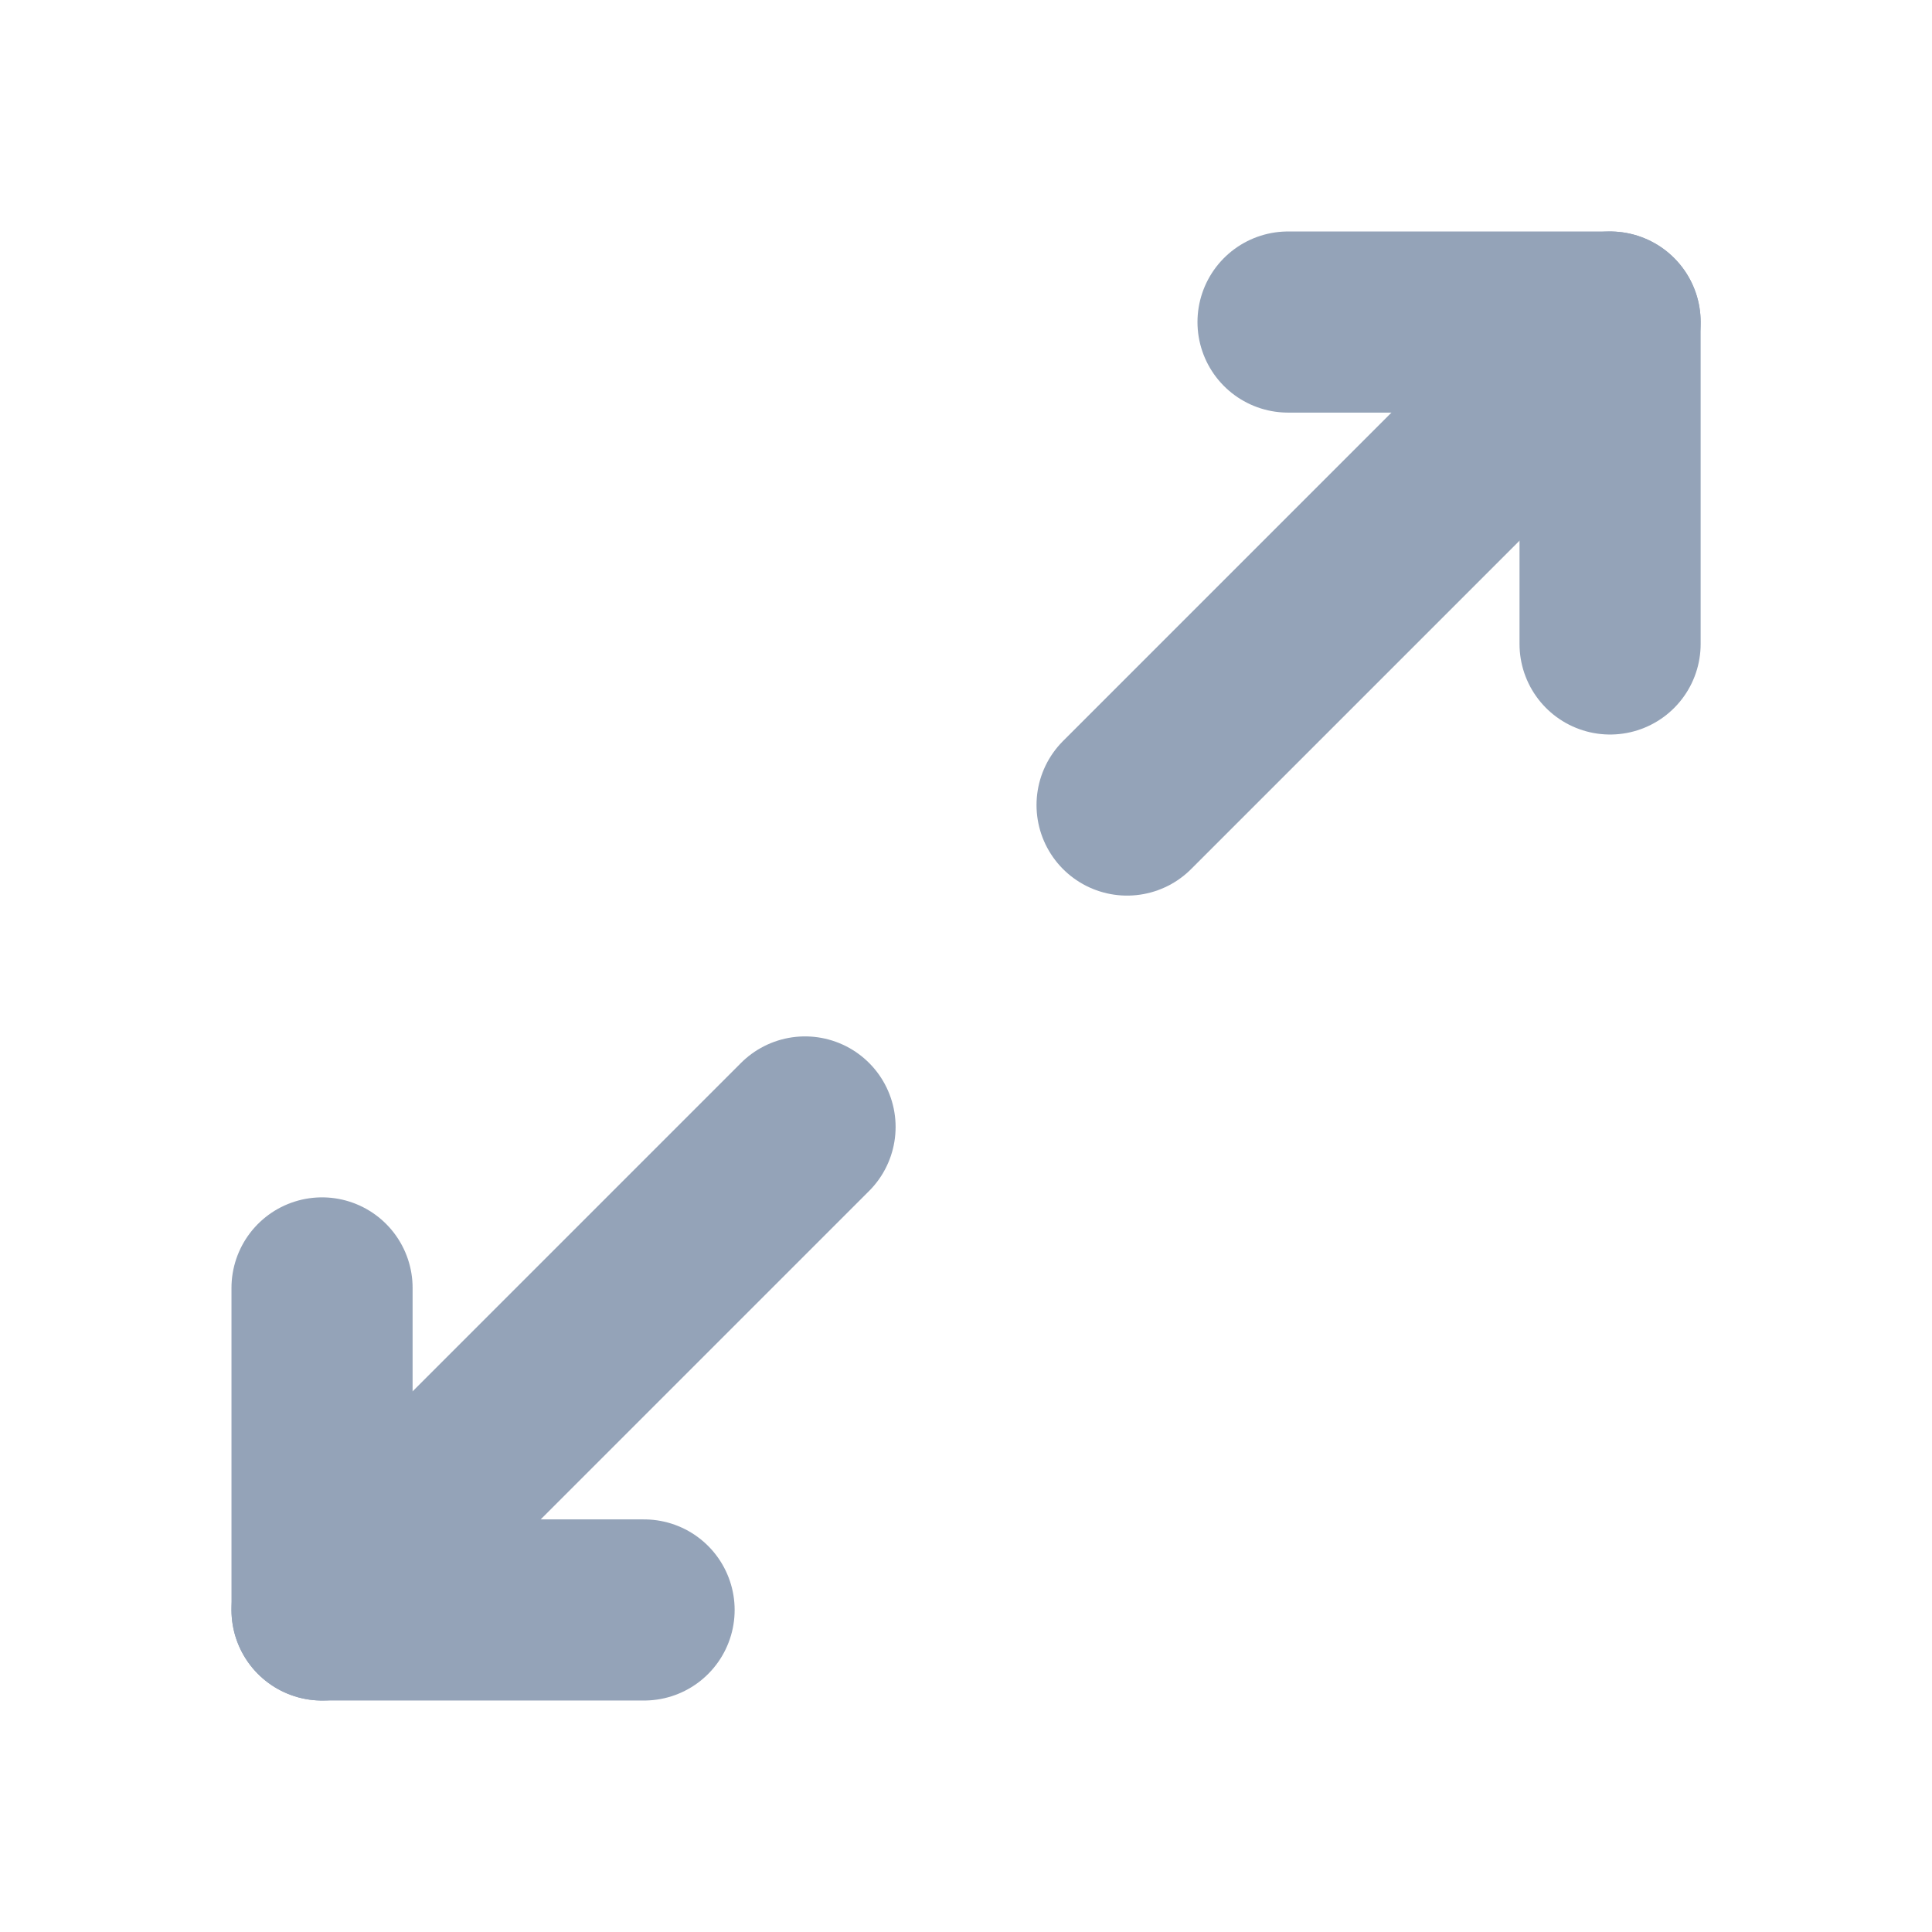<svg width="16" height="16" viewBox="0 0 16 16" fill="none" xmlns="http://www.w3.org/2000/svg">
<path d="M10.667 2.667H13.334V5.333" stroke="#94A3B8" stroke-width="1.5" stroke-linecap="round" stroke-linejoin="round"/>
<path d="M9.334 6.667L13.334 2.667" stroke="#94A3B8" stroke-width="1.5" stroke-linecap="round" stroke-linejoin="round"/>
<path d="M5.334 13.333H2.667V10.666" stroke="#94A3B8" stroke-width="1.5" stroke-linecap="round" stroke-linejoin="round"/>
<path d="M2.667 13.333L6.667 9.333" stroke="#94A3B8" stroke-width="1.5" stroke-linecap="round" stroke-linejoin="round"/>
</svg>
